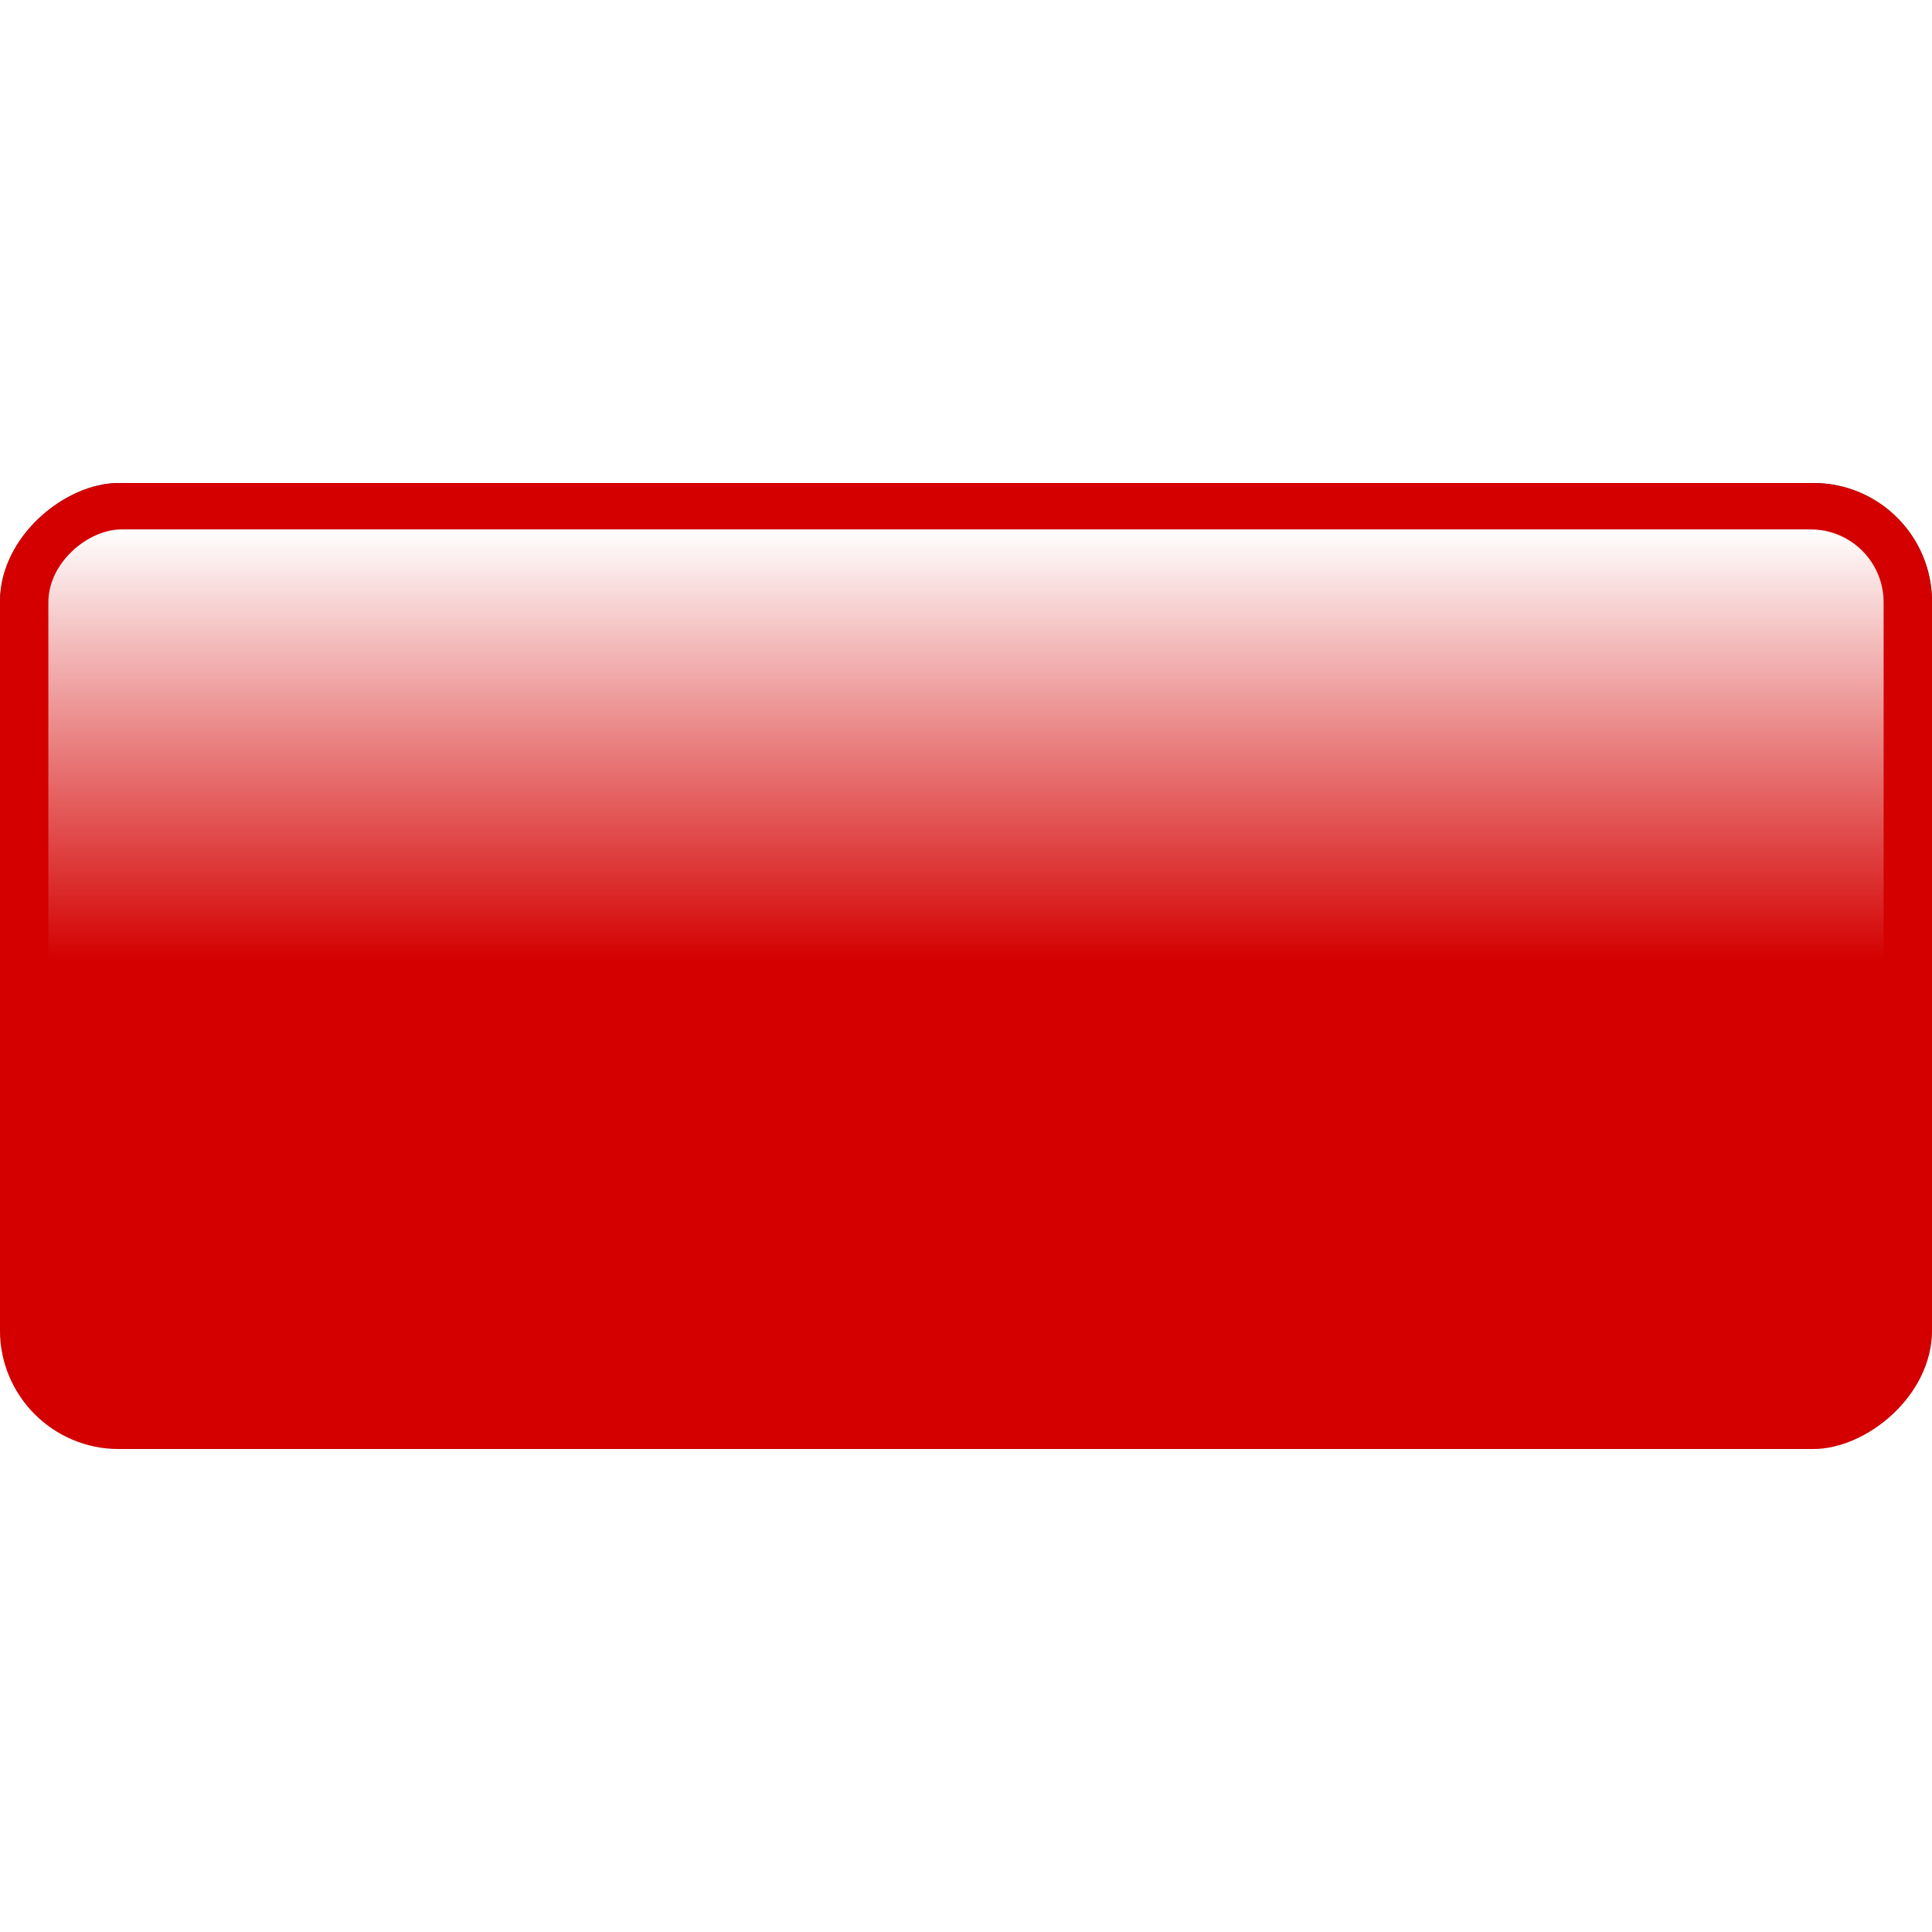 <?xml version="1.0" encoding="UTF-8" standalone="no"?>
<!-- Created with Inkscape (http://www.inkscape.org/) -->

<svg
   width="512"
   height="512"
   viewBox="0 0 135.467 135.467"
   version="1.1"
   id="svg5"
   inkscape:version="1.4.2 (ebf0e940d0, 2025-05-08)"
   sodipodi:docname="battery-profile-powersave.svg"
   xmlns:inkscape="http://www.inkscape.org/namespaces/inkscape"
   xmlns:sodipodi="http://sodipodi.sourceforge.net/DTD/sodipodi-0.dtd"
   xmlns:xlink="http://www.w3.org/1999/xlink"
   xmlns="http://www.w3.org/2000/svg"
   xmlns:svg="http://www.w3.org/2000/svg">
  <sodipodi:namedview
     id="namedview7"
     pagecolor="#292929"
     bordercolor="#666666"
     borderopacity="1"
     inkscape:showpageshadow="0"
     inkscape:pageopacity="0"
     inkscape:pagecheckerboard="1"
     inkscape:deskcolor="#1a1a1a"
     inkscape:document-units="px"
     showgrid="false"
     inkscape:zoom="1.84375"
     inkscape:cx="274.16949"
     inkscape:cy="193.35593"
     inkscape:window-width="3256"
     inkscape:window-height="1080"
     inkscape:window-x="1864"
     inkscape:window-y="0"
     inkscape:window-maximized="0"
     inkscape:current-layer="layer1" />
  <defs
     id="defs2">
    <linearGradient
       id="linearGradient20"
       inkscape:collect="always">
      <stop
         style="stop-color:#ffffff;stop-opacity:1;"
         offset="0"
         id="stop20" />
      <stop
         style="stop-color:#ffffff;stop-opacity:0;"
         offset="1"
         id="stop21" />
    </linearGradient>
    <linearGradient
       id="linearGradient15"
       inkscape:collect="always">
      <stop
         style="stop-color:#000000;stop-opacity:1;"
         offset="0"
         id="stop15" />
      <stop
         style="stop-color:#ff0000;stop-opacity:0;"
         offset="1"
         id="stop16" />
    </linearGradient>
    <linearGradient
       id="linearGradient6"
       inkscape:collect="always">
      <stop
         style="stop-color:#333333;stop-opacity:1;"
         offset="0"
         id="stop7" />
      <stop
         style="stop-color:#cccccc;stop-opacity:1;"
         offset="1"
         id="stop6" />
    </linearGradient>
    <linearGradient
       id="linearGradient3"
       inkscape:collect="always">
      <stop
         style="stop-color:#ffcc00;stop-opacity:1;"
         offset="0"
         id="stop3" />
      <stop
         style="stop-color:#ffff00;stop-opacity:1;"
         offset="1"
         id="stop4" />
    </linearGradient>
    <linearGradient
       id="linearGradient1"
       inkscape:collect="always">
      <stop
         style="stop-color:#ff6600;stop-opacity:1;"
         offset="0"
         id="stop1" />
      <stop
         style="stop-color:#ff6600;stop-opacity:0;"
         offset="1"
         id="stop2" />
    </linearGradient>
    <clipPath
       clipPathUnits="userSpaceOnUse"
       id="clipPath3">
      <rect
         style="fill:#000000;stroke-width:8;stroke-linecap:round;stroke-linejoin:round;paint-order:markers stroke fill"
         id="rect4"
         width="67.733"
         height="135.467"
         x="0"
         y="2.7270507e-06"
         ry="0.46" />
    </clipPath>
    <filter
       inkscape:collect="always"
       style="color-interpolation-filters:sRGB"
       id="filter1"
       x="-0.087"
       y="-0.067"
       width="1.175"
       height="1.134">
      <feGaussianBlur
         inkscape:collect="always"
         stdDeviation="2.388"
         id="feGaussianBlur1" />
    </filter>
    <linearGradient
       inkscape:collect="always"
       xlink:href="#linearGradient1"
       id="linearGradient2"
       x1="123.299"
       y1="10.256"
       x2="57.723"
       y2="95.826"
       gradientUnits="userSpaceOnUse" />
    <linearGradient
       inkscape:collect="always"
       xlink:href="#linearGradient3"
       id="linearGradient4"
       x1="132.821"
       y1="3.374"
       x2="46.81"
       y2="132.092"
       gradientUnits="userSpaceOnUse" />
    <clipPath
       clipPathUnits="userSpaceOnUse"
       id="clipPath15">
      <rect
         style="fill:#000000;stroke-width:8;stroke-linecap:round;stroke-linejoin:round;paint-order:markers stroke fill"
         id="rect16"
         width="67.733"
         height="122.142"
         x="33.867"
         y="-128.804"
         ry="0.414" />
    </clipPath>
    <linearGradient
       inkscape:collect="always"
       xlink:href="#linearGradient6"
       id="linearGradient9"
       x1="81.153"
       y1="-214.056"
       x2="148.886"
       y2="-214.056"
       gradientUnits="userSpaceOnUse"
       gradientTransform="translate(-47.286,146.322)" />
    <linearGradient
       inkscape:collect="always"
       xlink:href="#linearGradient15"
       id="linearGradient16"
       x1="67.731"
       y1="56.085"
       x2="67.731"
       y2="79.402"
       gradientUnits="userSpaceOnUse" />
    <linearGradient
       inkscape:collect="always"
       xlink:href="#linearGradient20"
       id="linearGradient21"
       x1="3.8146973e-06"
       y1="-203.2"
       x2="33.293"
       y2="-203.2"
       gradientUnits="userSpaceOnUse"
       gradientTransform="matrix(0.908,0,0,0.95,36.979,125.293)" />
    <filter
       inkscape:collect="always"
       style="color-interpolation-filters:sRGB"
       id="filter21"
       x="-0.012"
       y="-0.006"
       width="1.024"
       height="1.011">
      <feGaussianBlur
         inkscape:collect="always"
         stdDeviation="0.304"
         id="feGaussianBlur21" />
    </filter>
  </defs>
  <g
     inkscape:label="Layer 1"
     inkscape:groupmode="layer"
     id="layer1">
    <rect
       style="display:inline;fill:url(#linearGradient9);stroke-width:8;stroke-linecap:round;stroke-linejoin:round;paint-order:markers stroke fill"
       id="rect2"
       width="67.733"
       height="135.467"
       x="33.867"
       y="-135.467"
       ry="8.321"
       transform="rotate(90)" />
    <g
       id="g10"
       inkscape:label="Balanced"
       style="display:none;mix-blend-mode:normal">
      <path
         id="rect9"
         style="display:inline;mix-blend-mode:overlay;fill:#00d400;stroke-width:8;stroke-linecap:round;stroke-linejoin:round;paint-order:markers stroke fill"
         d="M 38.027,101.6 H 8.321 C 3.711,101.6 0,97.889 0,93.279 V 42.187 c 0,-4.61 3.711,-8.321 8.321,-8.321 h 29.706 29.706 29.706 z"
         sodipodi:nodetypes="csssscccc" />
      <path
         id="path10"
         style="display:inline;mix-blend-mode:overlay;fill:#d40000;stroke-width:8;stroke-linecap:round;stroke-linejoin:round;paint-order:markers stroke fill"
         d="m 97.44,33.867 h 29.706 c 4.61,0 8.321,3.711 8.321,8.321 v 51.092 c 0,4.61 -3.711,8.321 -8.321,8.321 H 97.44 67.733 38.027 Z"
         sodipodi:nodetypes="csssscccc" />
      <rect
         style="display:none;opacity:1;fill:#0000ff;fill-opacity:1;stroke-width:0.265;stroke-linecap:round;stroke-linejoin:round;stroke-miterlimit:12;paint-order:markers stroke fill"
         id="rect13"
         width="66.16"
         height="25.368"
         x="34.654"
         y="55.049"
         ry="3.704" />
      <path
         id="rect15"
         style="display:none;opacity:0.328;fill:url(#linearGradient16);fill-opacity:1;stroke-width:0.265;stroke-linecap:round;stroke-linejoin:round;stroke-miterlimit:12;paint-order:markers stroke fill"
         d="m 96.717,56.105 c -19.58,0.015 -39.163,-0.029 -58.742,0.031 -1.566,0.171 -2.527,1.865 -2.262,3.341 0.018,5.906 -0.046,11.817 0.042,17.72 0.236,1.519 1.885,2.414 3.33,2.161 19.457,-0.009 38.916,0.027 58.372,-0.027 1.533,-0.144 2.549,-1.783 2.297,-3.243 -0.019,-5.94 0.047,-11.884 -0.042,-17.82 -0.216,-1.368 -1.645,-2.338 -2.995,-2.163 z" />
    </g>
    <g
       id="g18"
       inkscape:label="Power-Save"
       style="display:none">
      <rect
         style="display:inline;mix-blend-mode:overlay;fill:#00d400;stroke-width:8;stroke-linecap:round;stroke-linejoin:round;paint-order:markers stroke fill"
         id="rect10"
         width="67.733"
         height="135.467"
         x="33.867"
         y="-135.467"
         ry="8.321"
         transform="rotate(90)"
         inkscape:label="Power-Save" />
      <rect
         style="display:none;opacity:1;mix-blend-mode:normal;fill:#ffcc00;fill-opacity:1;stroke-width:0.265;stroke-linecap:round;stroke-linejoin:round;stroke-miterlimit:12;paint-order:markers stroke fill"
         id="rect17"
         width="66.16"
         height="25.368"
         x="34.654"
         y="55.049"
         ry="3.704" />
      <path
         id="path17"
         style="display:none;opacity:0.328;mix-blend-mode:overlay;fill:url(#linearGradient16);fill-opacity:1;stroke-width:0.265;stroke-linecap:round;stroke-linejoin:round;stroke-miterlimit:12;paint-order:markers stroke fill"
         d="m 96.717,56.105 c -19.58,0.015 -39.163,-0.029 -58.742,0.031 -1.566,0.171 -2.527,1.865 -2.262,3.341 0.018,5.906 -0.046,11.817 0.042,17.72 0.236,1.519 1.885,2.414 3.33,2.161 19.457,-0.009 38.916,0.027 58.372,-0.027 1.533,-0.144 2.549,-1.783 2.297,-3.243 -0.019,-5.94 0.047,-11.884 -0.042,-17.82 -0.216,-1.368 -1.645,-2.338 -2.995,-2.163 z" />
    </g>
    <g
       id="g17"
       inkscape:label="Performance"
       style="display:inline">
      <rect
         style="display:inline;opacity:1;mix-blend-mode:overlay;fill:#d40000;stroke-width:8;stroke-linecap:round;stroke-linejoin:round;paint-order:markers stroke fill"
         id="rect11"
         width="67.733"
         height="135.467"
         x="33.867"
         y="-135.467"
         ry="8.321"
         transform="rotate(90)"
         inkscape:label="Performance" />
      <rect
         style="display:none;opacity:1;mix-blend-mode:normal;fill:#ff0000;fill-opacity:1;stroke-width:0.265;stroke-linecap:round;stroke-linejoin:round;stroke-miterlimit:12;paint-order:markers stroke fill"
         id="rect18"
         width="66.16"
         height="25.368"
         x="34.654"
         y="55.049"
         ry="3.704" />
      <path
         id="path18"
         style="display:none;opacity:0.2;mix-blend-mode:multiply;fill:url(#linearGradient16);fill-opacity:1;stroke-width:0.265;stroke-linecap:round;stroke-linejoin:round;stroke-miterlimit:12;paint-order:markers stroke fill"
         d="m 96.717,56.105 c -19.58,0.015 -39.163,-0.029 -58.742,0.031 -1.566,0.171 -2.527,1.865 -2.262,3.341 0.018,5.906 -0.046,11.817 0.042,17.72 0.236,1.519 1.885,2.414 3.33,2.161 19.457,-0.009 38.916,0.027 58.372,-0.027 1.533,-0.144 2.549,-1.783 2.297,-3.243 -0.019,-5.94 0.047,-11.884 -0.042,-17.82 -0.216,-1.368 -1.645,-2.338 -2.995,-2.163 z" />
    </g>
    <g
       id="g13"
       transform="translate(-22.082)"
       style="display:none;stroke:none;stroke-opacity:1"
       inkscape:label="AC">
      <path
         id="rect1"
         style="display:inline;fill:url(#linearGradient4);stroke:#ff0000;stroke-width:3.175;stroke-linecap:butt;stroke-linejoin:round;stroke-dasharray:none;stroke-opacity:1;paint-order:markers stroke fill"
         d="M 94.435,3.374 H 132.821 L 111.654,67.304 79.904,67.733 46.81,132.092 57.393,35.983 l 31.75,-0.43 z"
         sodipodi:nodetypes="cccccccc" />
      <path
         id="path1"
         style="display:inline;fill:url(#linearGradient2);stroke:none;stroke-width:8;stroke-linecap:round;stroke-linejoin:round;stroke-opacity:1;paint-order:markers stroke fill;filter:url(#filter1)"
         d="m 95.922,36.672 c -0.662,3.752 -4.683,6.215 -8.344,5.793 -8.005,0.107 -16.01,0.215 -24.016,0.322 -1.947,17.68 -3.893,35.359 -5.84,53.039 5.536,-10.738 11.025,-21.503 16.68,-32.178 1.875,-2.414 5.166,-3.042 8.061,-2.83 C 90.535,60.712 98.606,60.606 106.678,60.5 c 5.54,-16.748 11.081,-33.496 16.621,-50.244 -7.674,0 -15.349,0 -23.023,0 -1.451,8.805 -2.902,17.611 -4.354,26.416 z" />
    </g>
    <rect
       style="display:inline;opacity:1;mix-blend-mode:normal;fill:url(#linearGradient21);stroke-width:8;stroke-linecap:round;stroke-linejoin:round;paint-order:markers stroke fill;filter:url(#filter21)"
       id="rect19"
       width="61.509"
       height="128.684"
       x="36.979"
       y="-132.075"
       ry="5.111"
       transform="rotate(90,-0.072,0.072)"
       inkscape:label="shine" />
  </g>
</svg>

